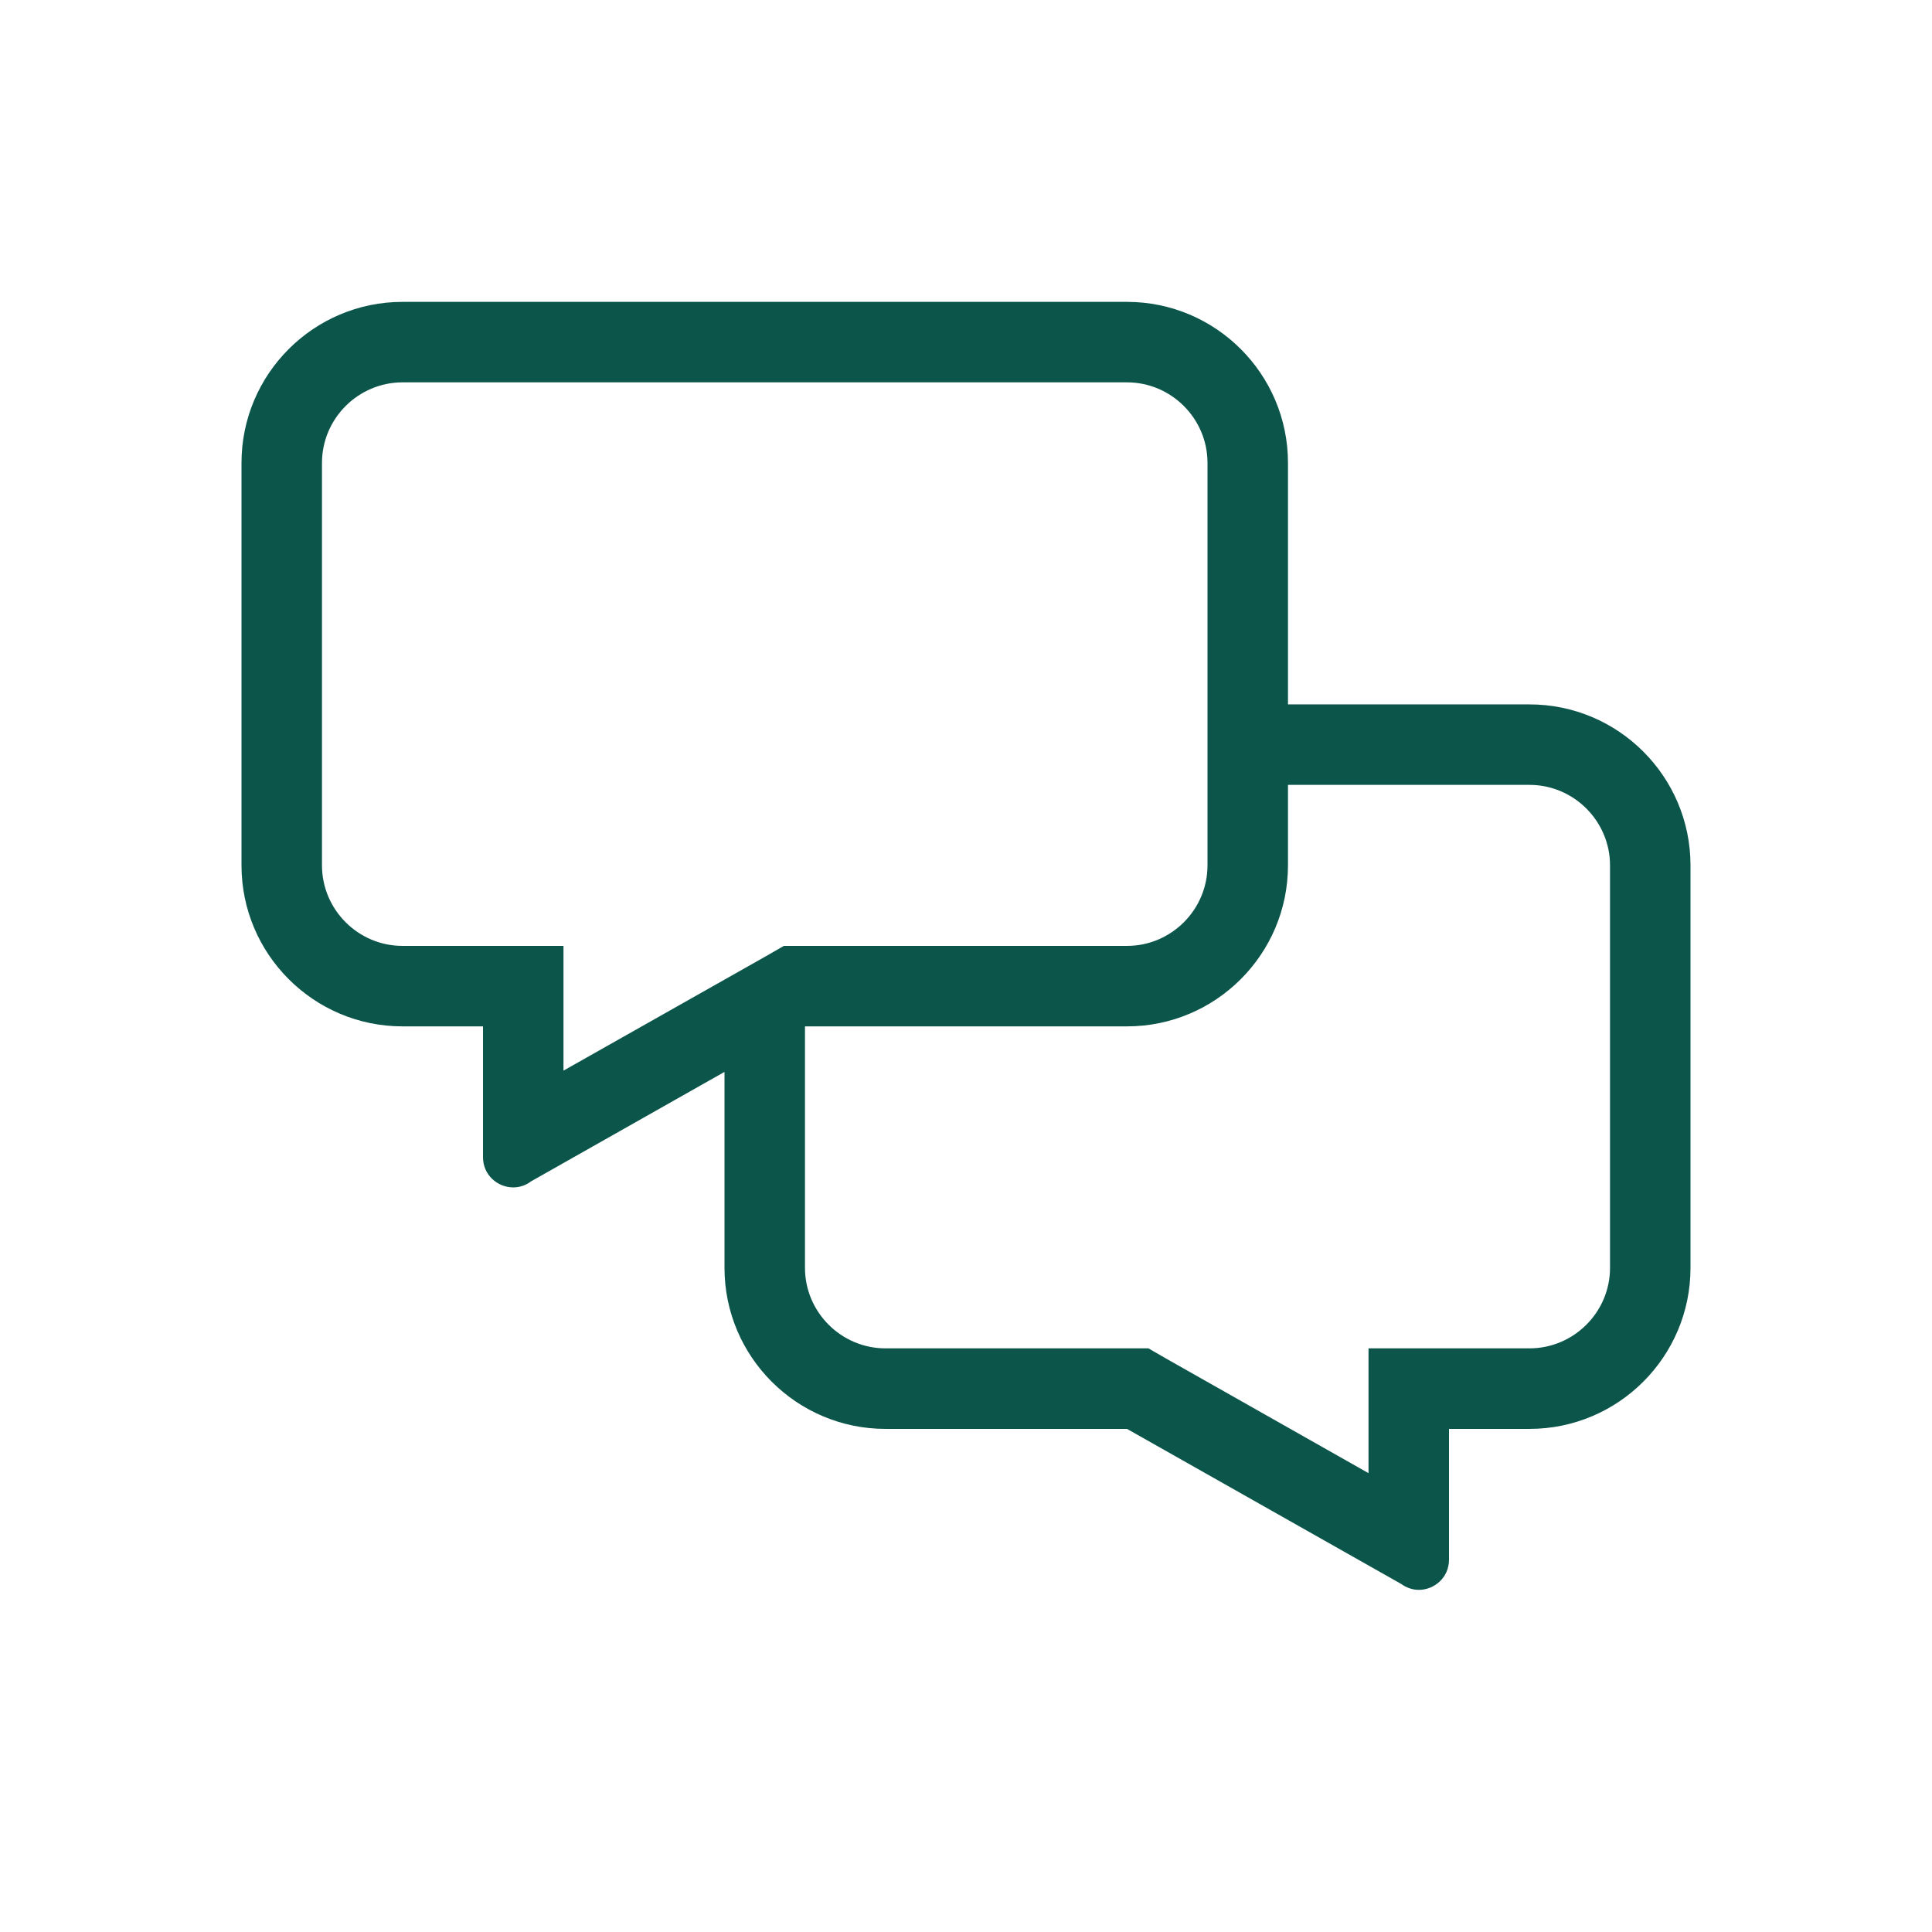 <?xml version="1.0" encoding="UTF-8"?>
<svg width="32px" height="32px" viewBox="0 0 32 32" version="1.1" xmlns="http://www.w3.org/2000/svg" xmlns:xlink="http://www.w3.org/1999/xlink">
    <title>icone/32x32/communication_deepgreen</title>
    <g id="icone/32x32/communication_deepgreen" stroke="none" stroke-width="1" fill="none" fill-rule="evenodd">
        <g id="comments-alt" transform="translate(4, 5)" fill="#0B554B" fill-rule="nonzero">
            <path d="M21.333,6.667 L17.333,6.667 L17.333,2.667 C17.333,1.196 16.137,0 14.667,0 L2.667,0 C1.196,0 0,1.196 0,2.667 L0,9.333 C0,10.804 1.196,12 2.667,12 L4,12 L4,14.167 C4,14.463 4.242,14.667 4.5,14.667 C4.6,14.667 4.704,14.637 4.796,14.567 L8,12.754 L8,16 C8,17.471 9.196,18.667 10.667,18.667 L14.667,18.667 L19.204,21.233 C19.296,21.3 19.4,21.333 19.5,21.333 C19.758,21.333 20,21.129 20,20.833 L20,18.667 L21.333,18.667 C22.804,18.667 24,17.471 24,16 L24,9.333 C24,7.862 22.804,6.667 21.333,6.667 Z M2.667,10.667 C1.933,10.667 1.333,10.067 1.333,9.333 L1.333,2.667 C1.333,1.933 1.933,1.333 2.667,1.333 L14.667,1.333 C15.4,1.333 16,1.933 16,2.667 L16,9.333 C16,10.067 15.4,10.667 14.667,10.667 L8.983,10.667 L8.679,10.842 L5.333,12.733 L5.333,10.667 L2.667,10.667 Z M22.667,16 C22.667,16.733 22.067,17.333 21.333,17.333 L18.667,17.333 L18.667,19.4 L15.325,17.508 L15.021,17.333 L10.667,17.333 C9.933,17.333 9.333,16.733 9.333,16 L9.333,12 L14.667,12 C16.137,12 17.333,10.804 17.333,9.333 L17.333,8 L21.333,8 C22.067,8 22.667,8.6 22.667,9.333 L22.667,16 Z" id="Shape"></path>
        </g>
    </g>
</svg>